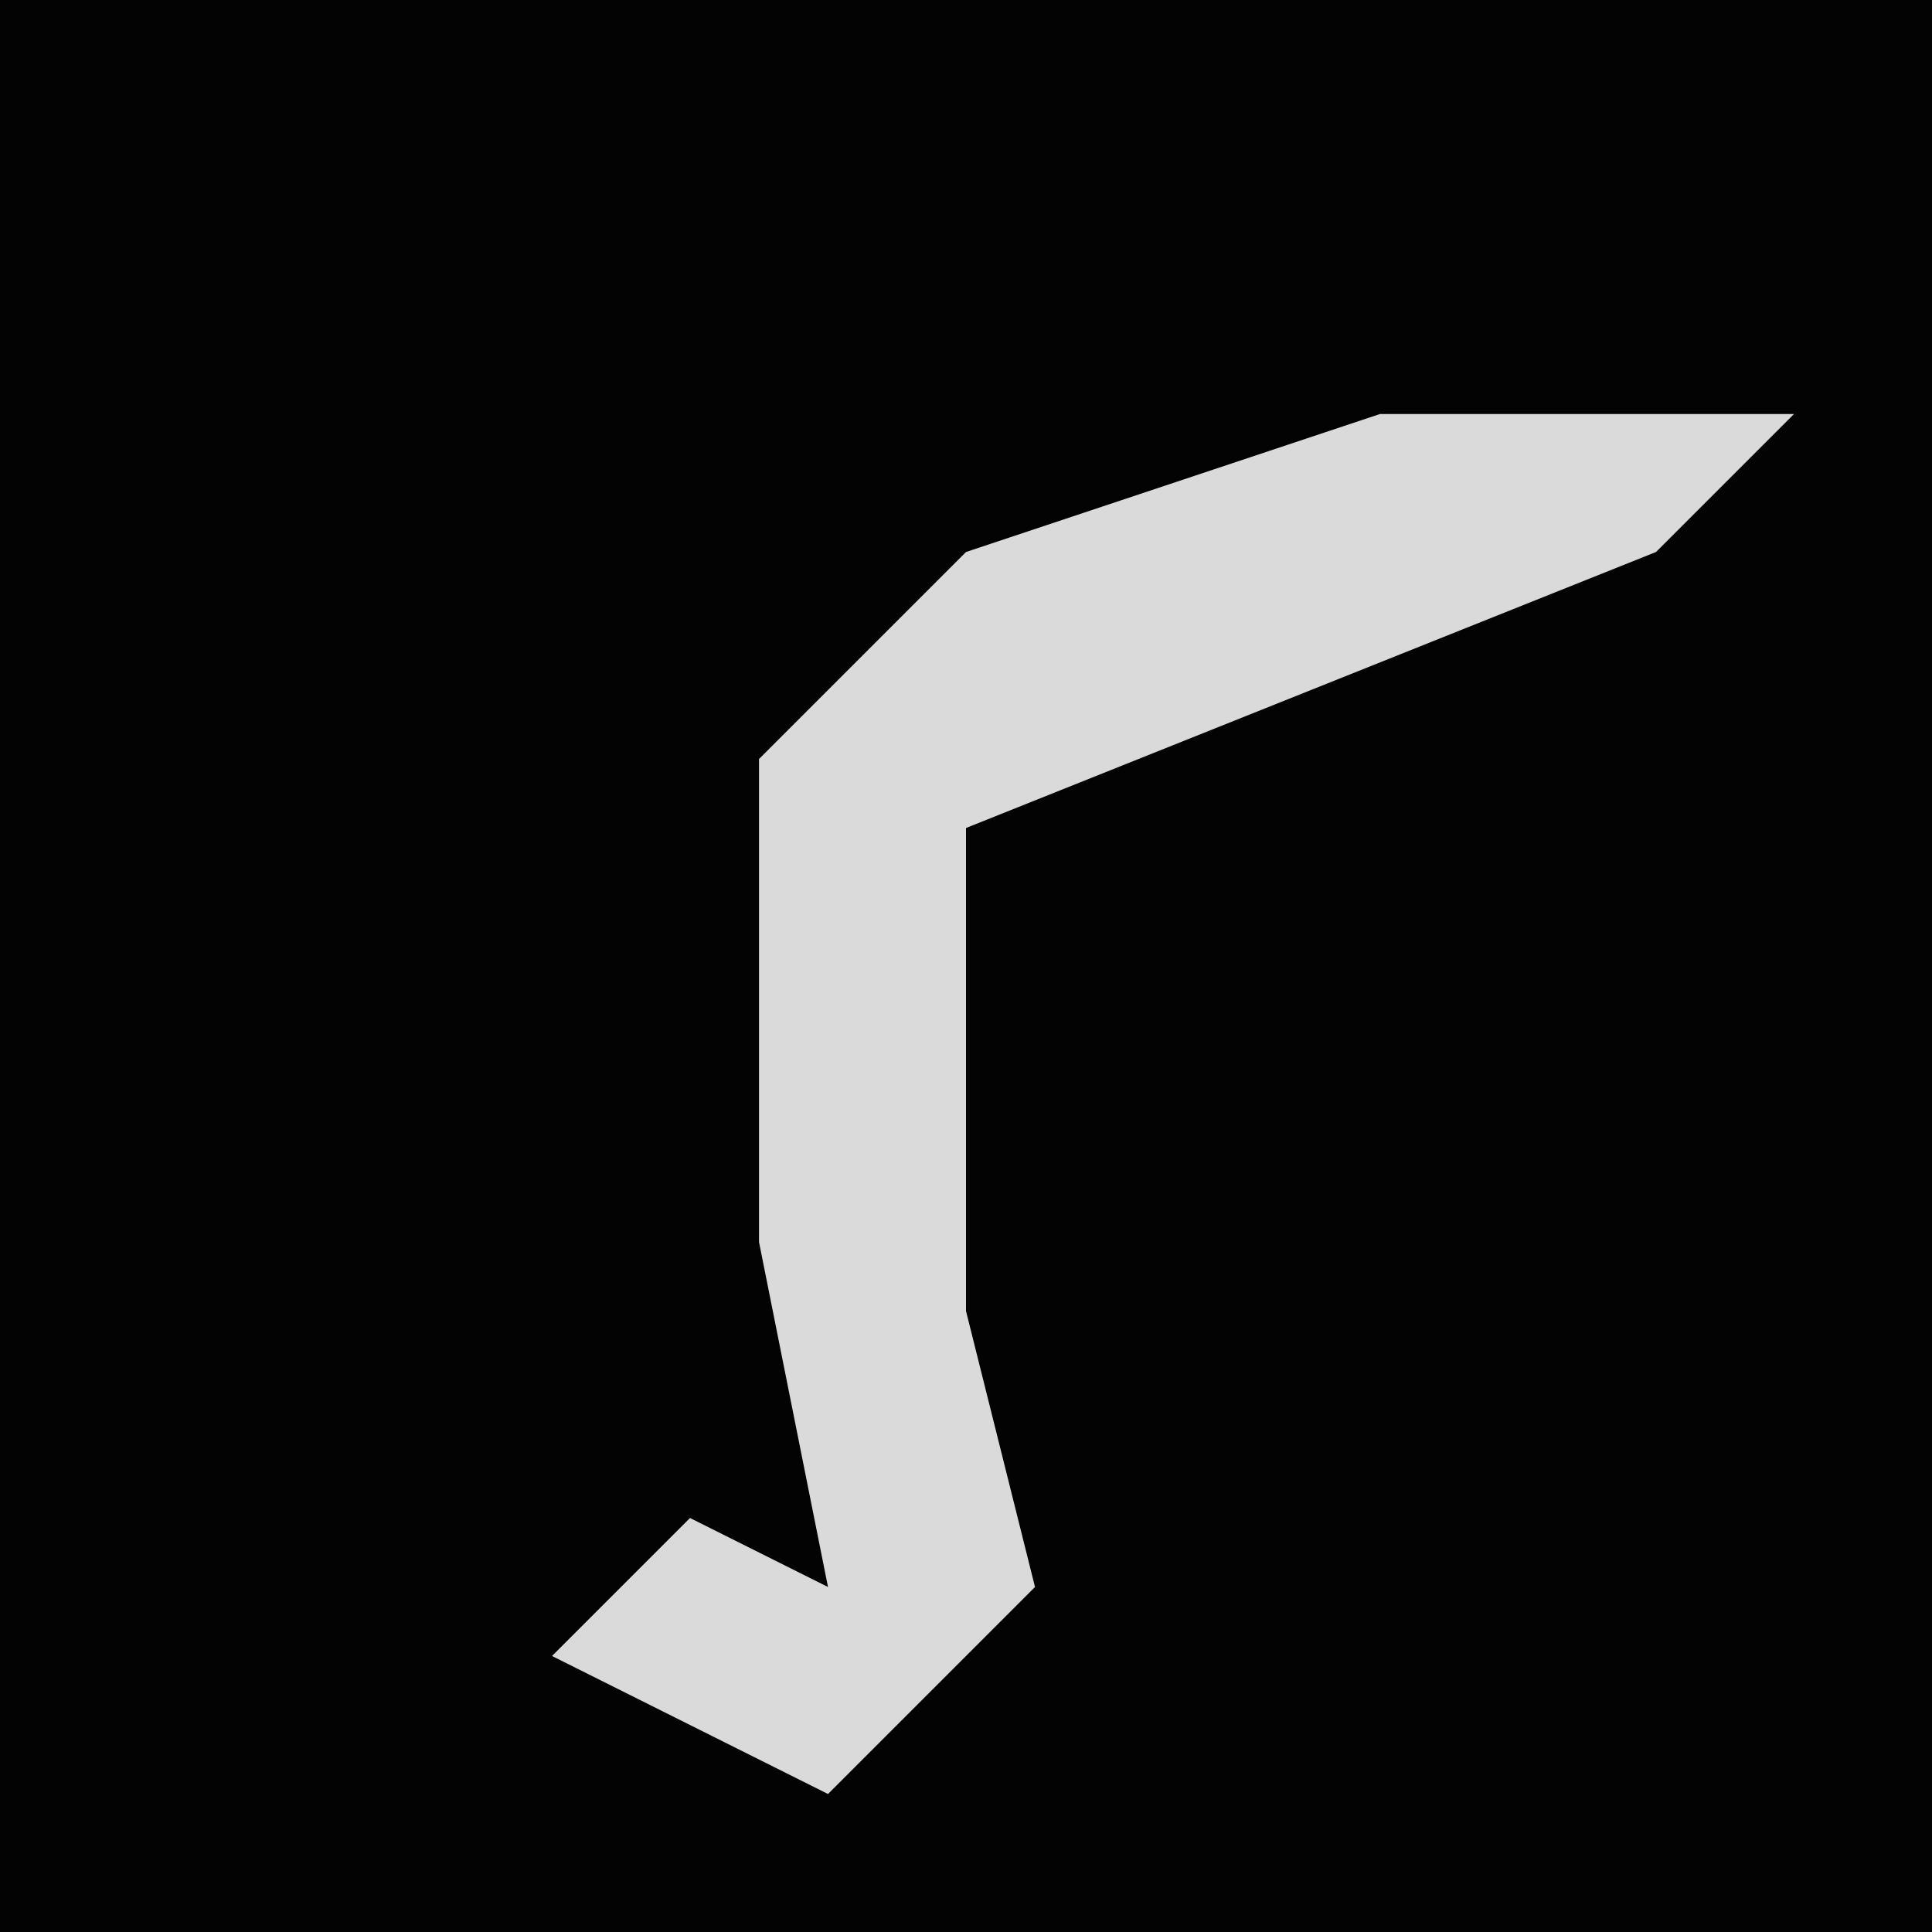 <?xml version="1.0" encoding="UTF-8"?>
<svg version="1.1" xmlns="http://www.w3.org/2000/svg" width="28" height="28">
<path d="M0,0 L28,0 L28,28 L0,28 Z " fill="#030303" transform="translate(0,0)"/>
<path d="M0,0 L6,0 L4,2 L-6,6 L-6,13 L-5,17 L-8,20 L-12,18 L-10,16 L-8,17 L-9,12 L-9,5 L-6,2 Z " fill="#DADADA" transform="translate(20,6)"/>
</svg>
